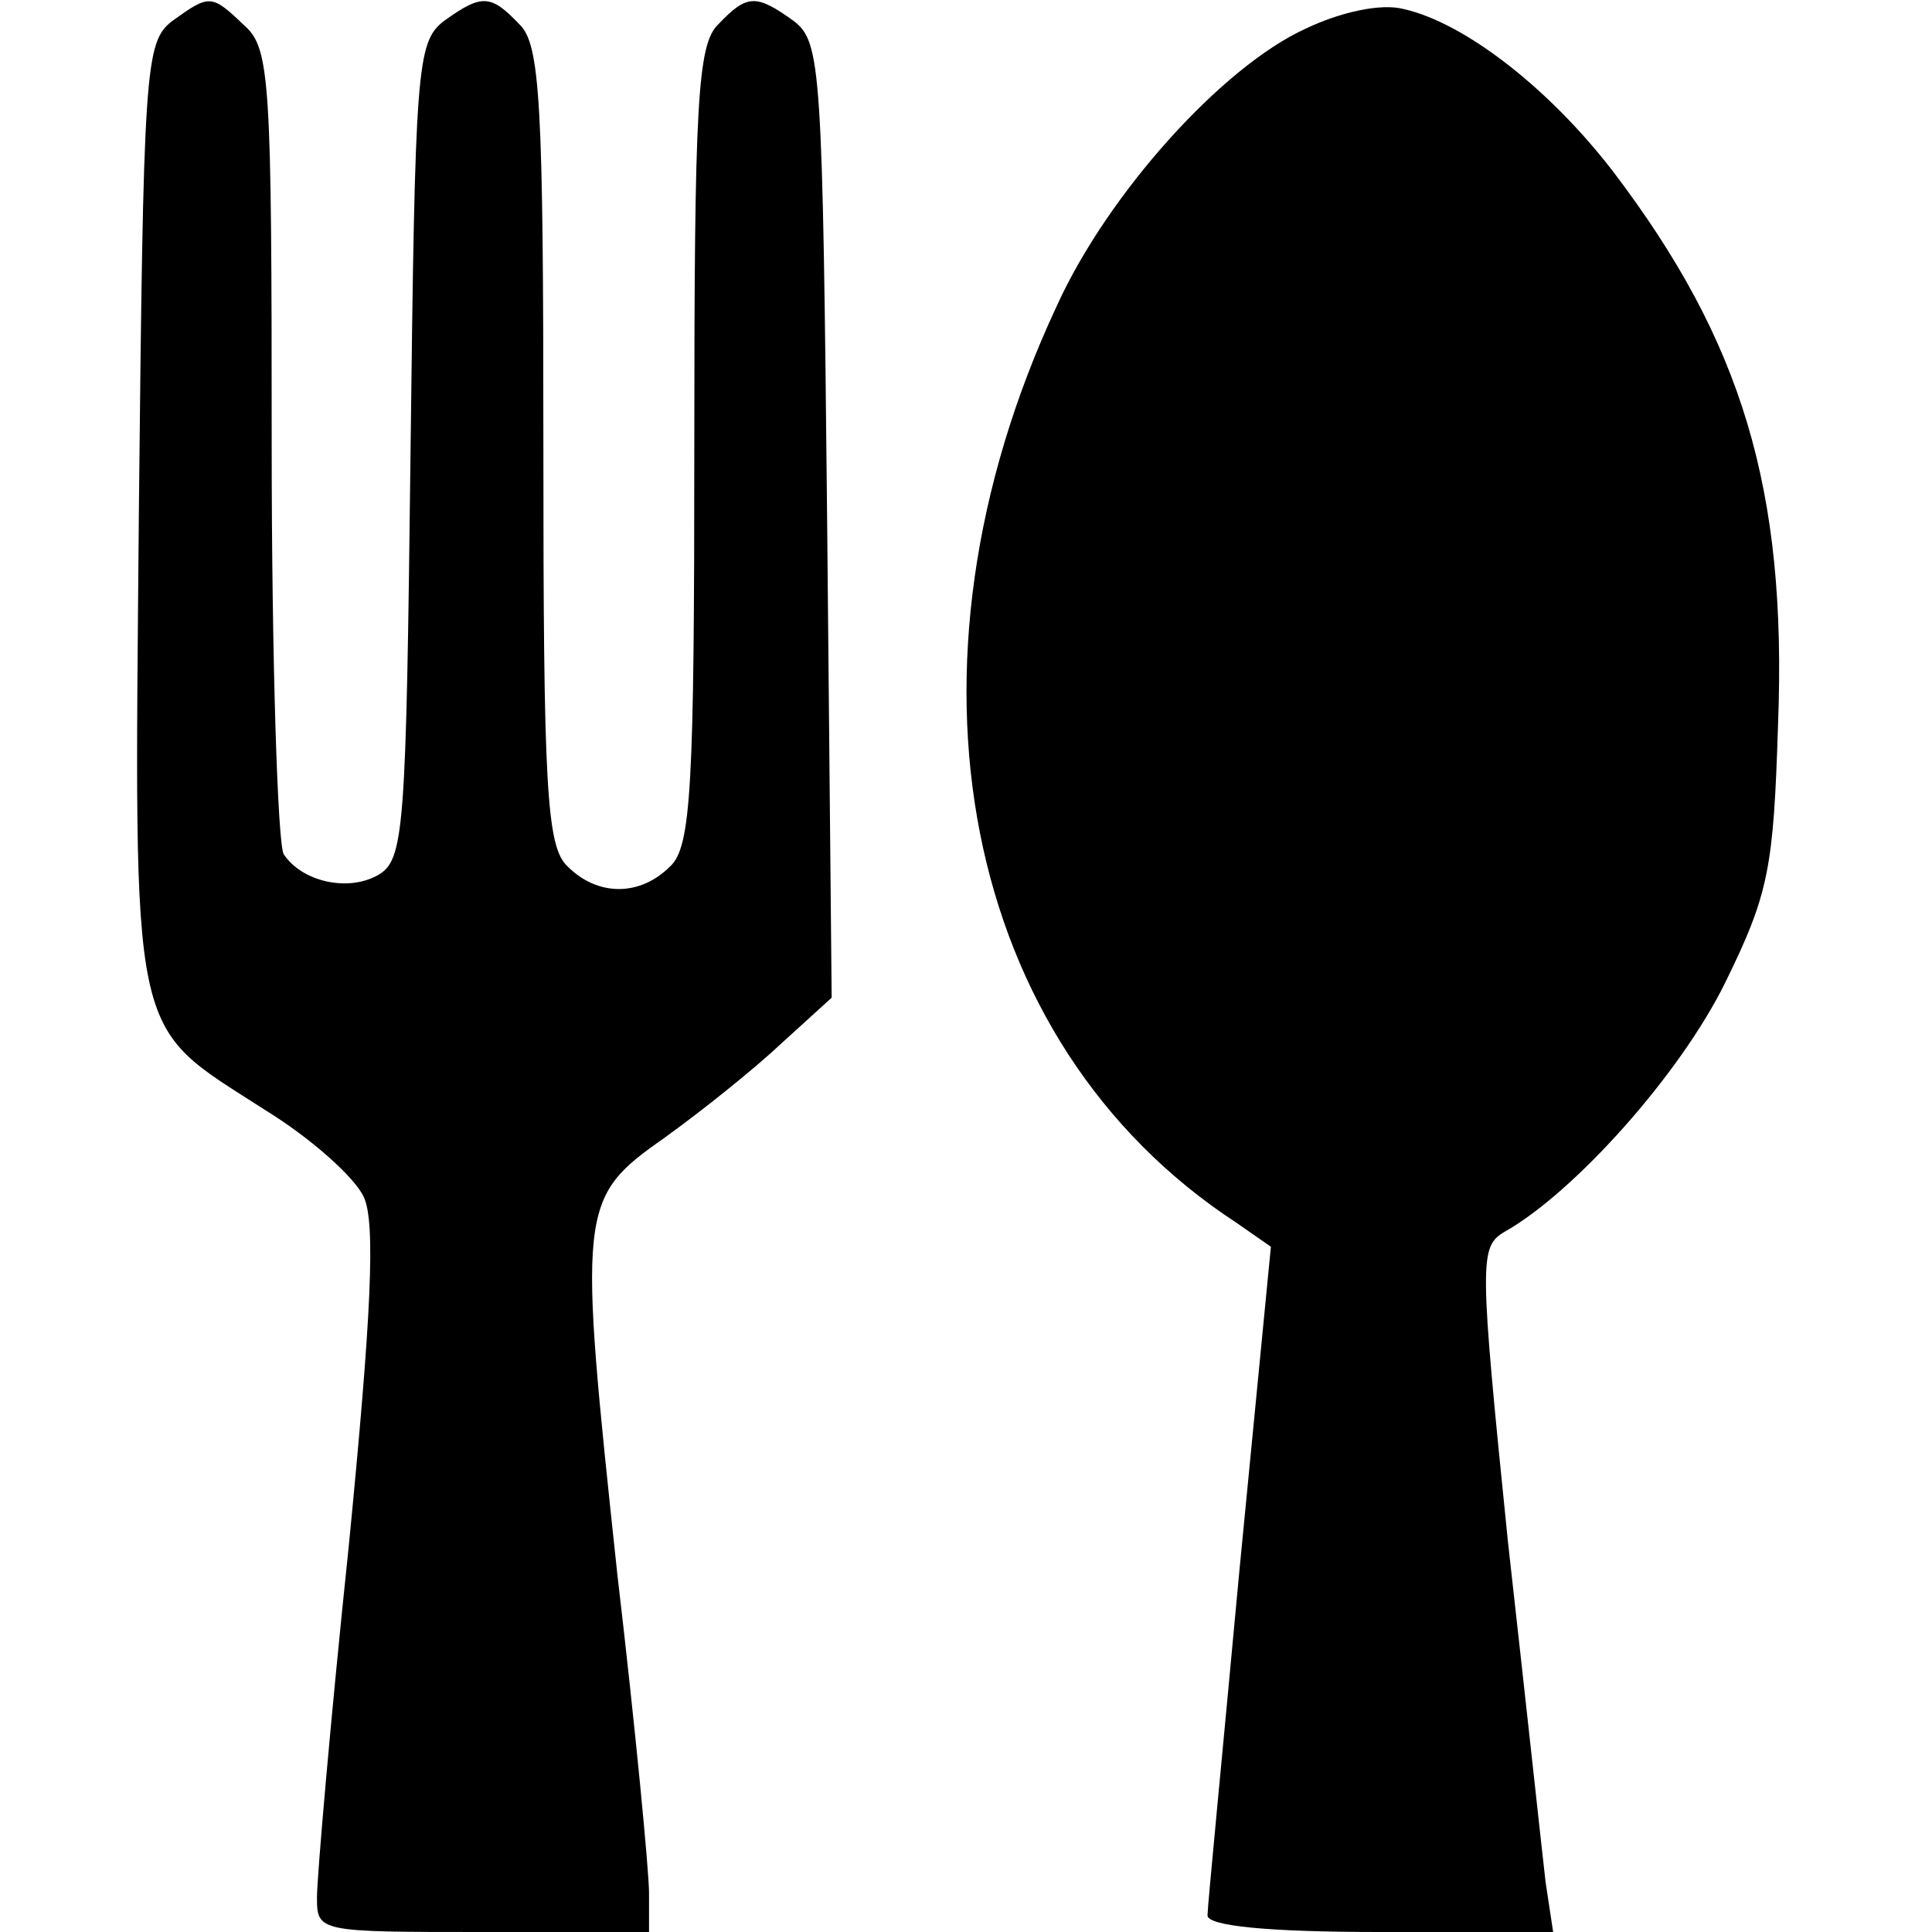 <?xml version="1.0" standalone="no"?>
<!DOCTYPE svg PUBLIC "-//W3C//DTD SVG 20010904//EN"
 "http://www.w3.org/TR/2001/REC-SVG-20010904/DTD/svg10.dtd">
<svg version="1.0" xmlns="http://www.w3.org/2000/svg"
 width="128pt" height="128pt" viewBox="0 0 128 128"
 preserveAspectRatio="xMidYMid meet">
<g transform="translate(0,128) scale(0.1,-0.1)"
fill="#000000" stroke="none">
<path d="M114 1266 c-18 -14 -19 -31 -22 -326 -3 -356 -7 -337 83 -395 31 -19
60 -45 66 -58 8 -17 5 -79 -10 -232 -12 -114 -21 -219 -21 -232 0 -23 1 -23
110 -23 l110 0 0 26 c0 14 -9 109 -21 211 -26 243 -26 249 31 289 25 18 60 46
78 63 l33 30 -3 316 c-3 300 -4 317 -22 331 -25 18 -31 18 -50 -2 -14 -13 -16
-53 -16 -279 0 -226 -2 -266 -16 -279 -20 -20 -48 -20 -68 0 -14 13 -16 53
-16 279 0 226 -2 266 -16 279 -19 20 -25 20 -50 2 -18 -14 -19 -31 -22 -285
-3 -253 -4 -271 -22 -281 -20 -11 -50 -4 -62 14 -4 6 -8 128 -8 272 0 240 -1
262 -18 277 -22 21 -23 21 -48 3z"/>
<path d="M865 1261 c-55 -25 -131 -109 -165 -184 -112 -240 -63 -488 119 -607
l23 -16 -21 -216 c-11 -119 -21 -221 -21 -227 0 -7 40 -11 114 -11 l115 0 -5
33 c-2 17 -13 119 -25 226 -19 187 -19 195 -2 205 46 26 116 104 146 165 29
59 32 76 35 171 6 156 -24 254 -109 366 -43 56 -99 99 -139 108 -15 4 -42 -2
-65 -13z"/>
</g>
</svg>
